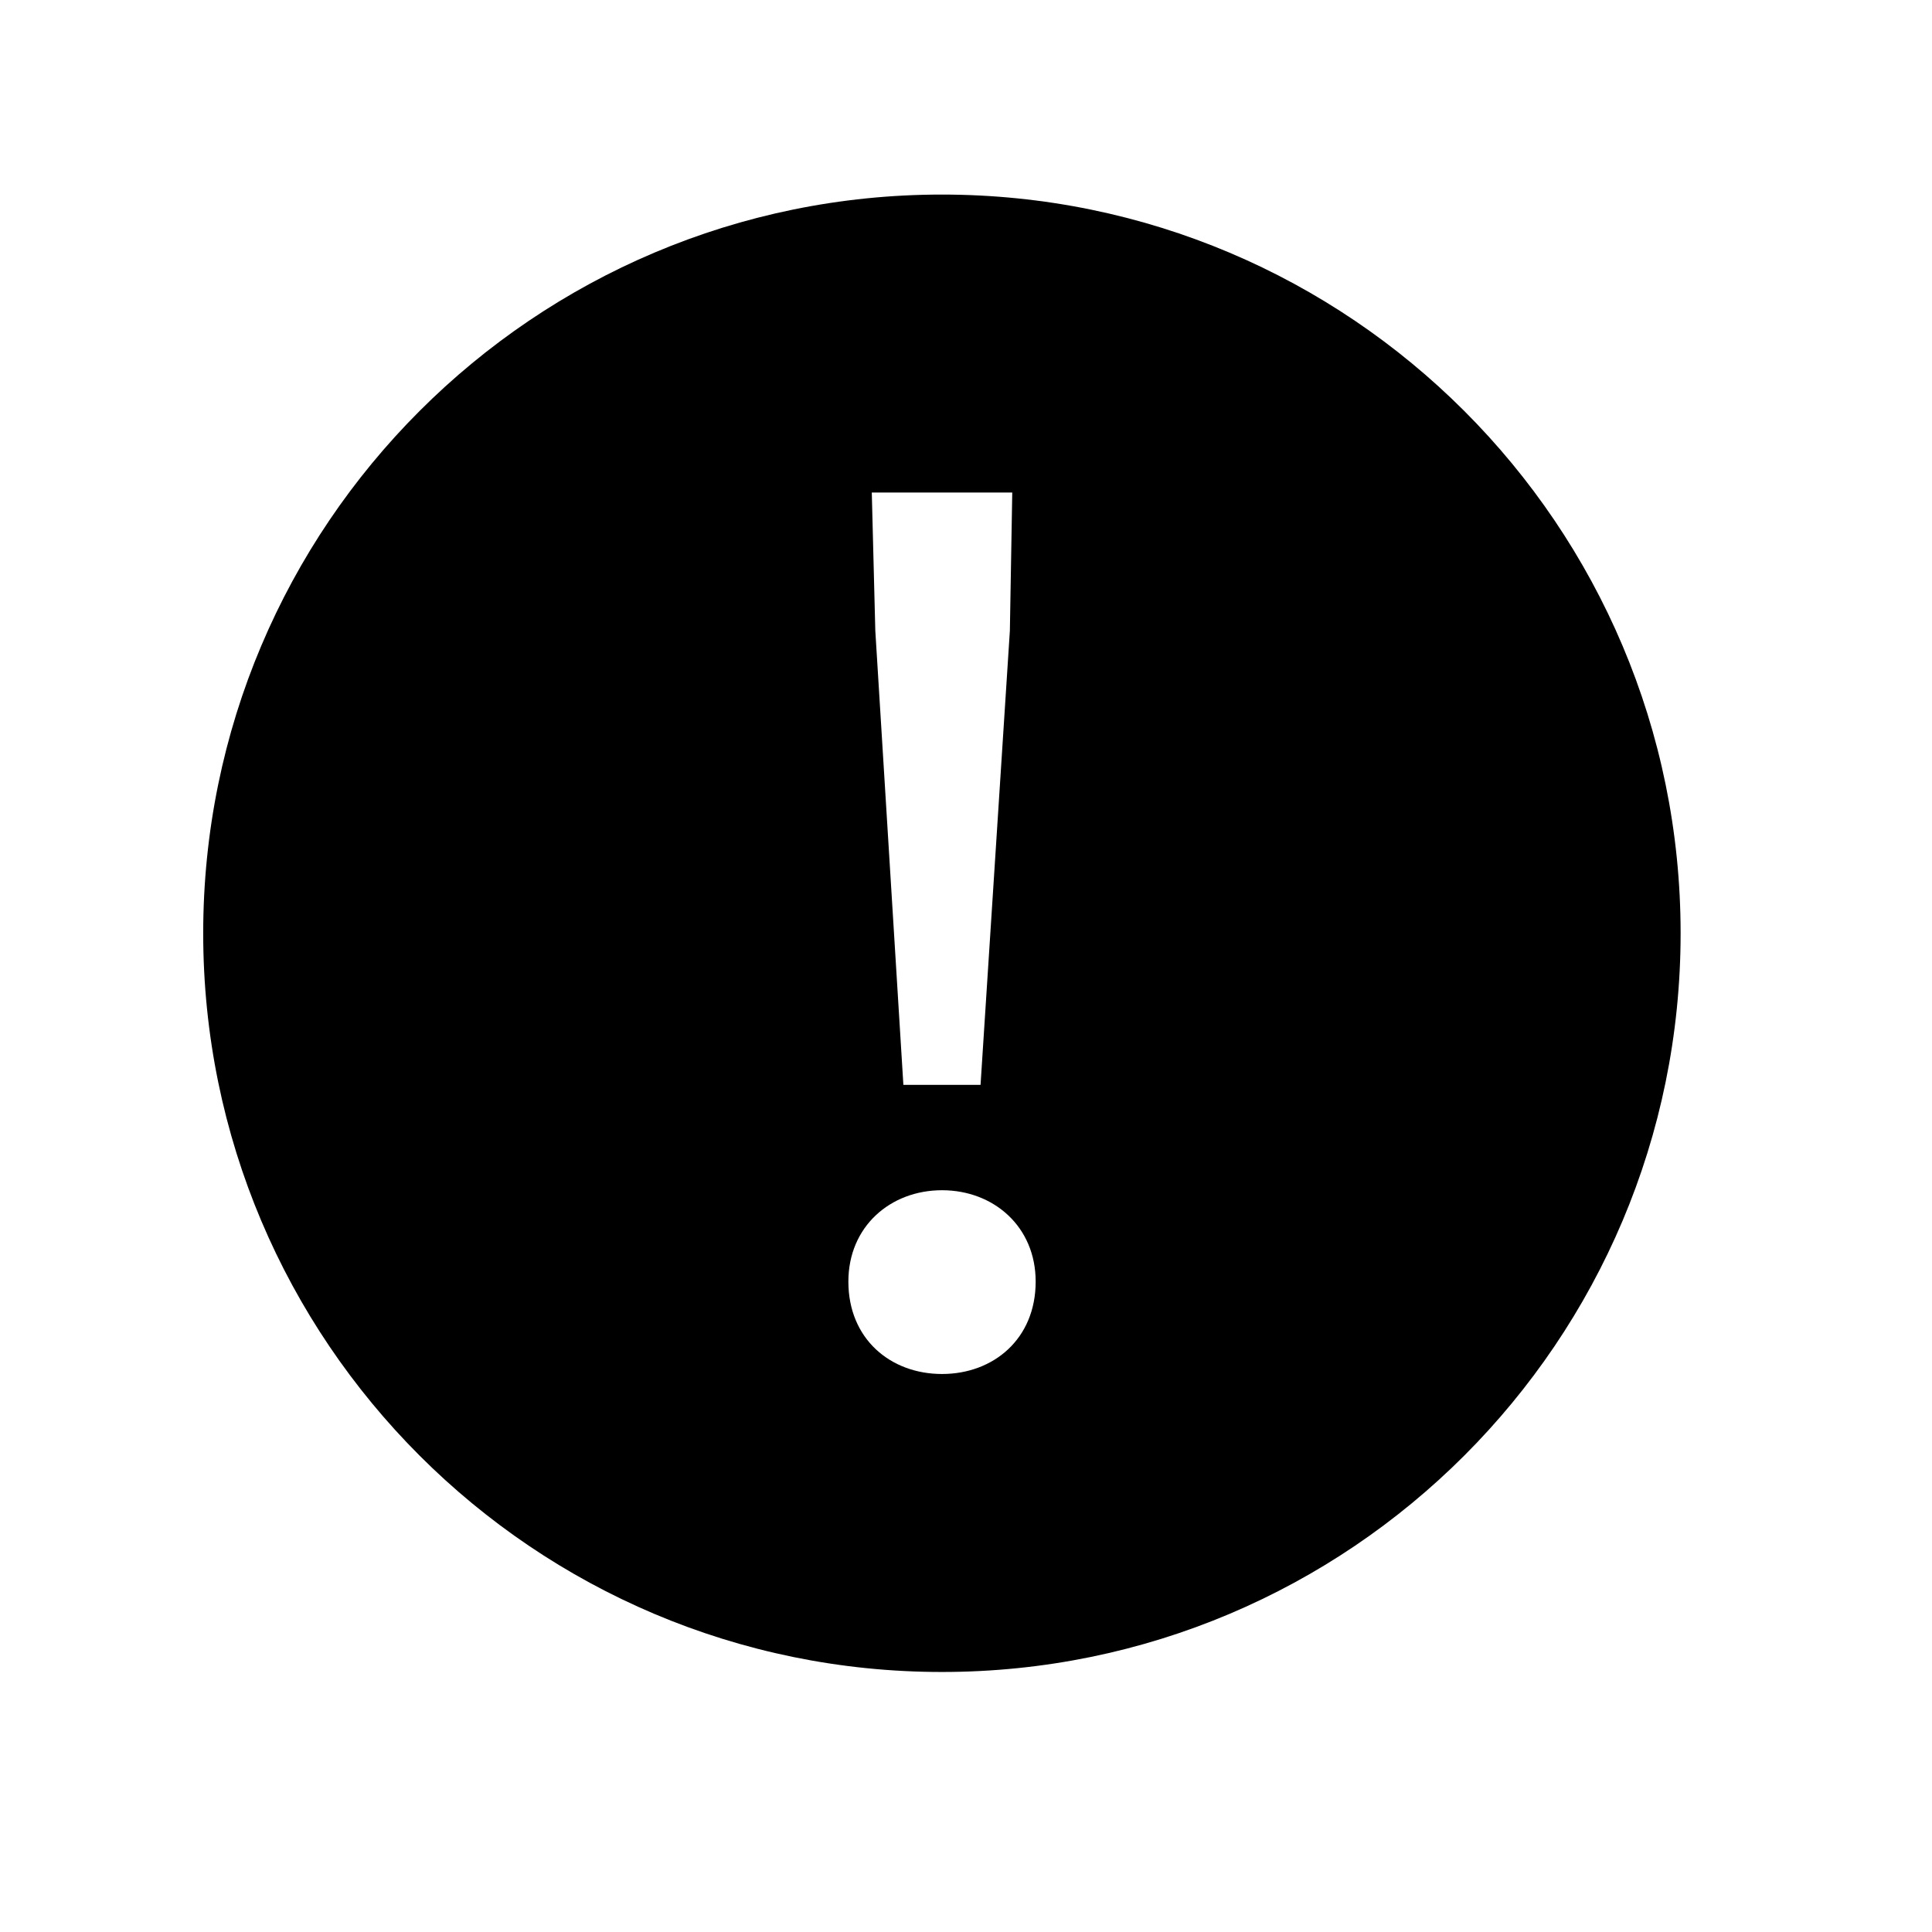 <svg width="17" height="17" viewBox="0 0 17 17" fill="none" xmlns="http://www.w3.org/2000/svg">
<path fill-rule="evenodd" clip-rule="evenodd" d="M1.788 8.212C1.788 4.623 4.699 1.712 8.288 1.712C11.878 1.712 14.788 4.623 14.788 8.212C14.788 11.802 11.878 14.712 8.288 14.712C4.699 14.712 1.788 11.802 1.788 8.212ZM7.702 5.55L7.949 9.546H8.628L8.886 5.55L8.907 4.334H7.671L7.702 5.55ZM7.465 11.277C7.465 11.781 7.835 12.09 8.289 12.09C8.742 12.09 9.113 11.781 9.113 11.277C9.113 10.792 8.742 10.473 8.289 10.473C7.835 10.473 7.465 10.792 7.465 11.277Z" fill="black"/>
</svg>
